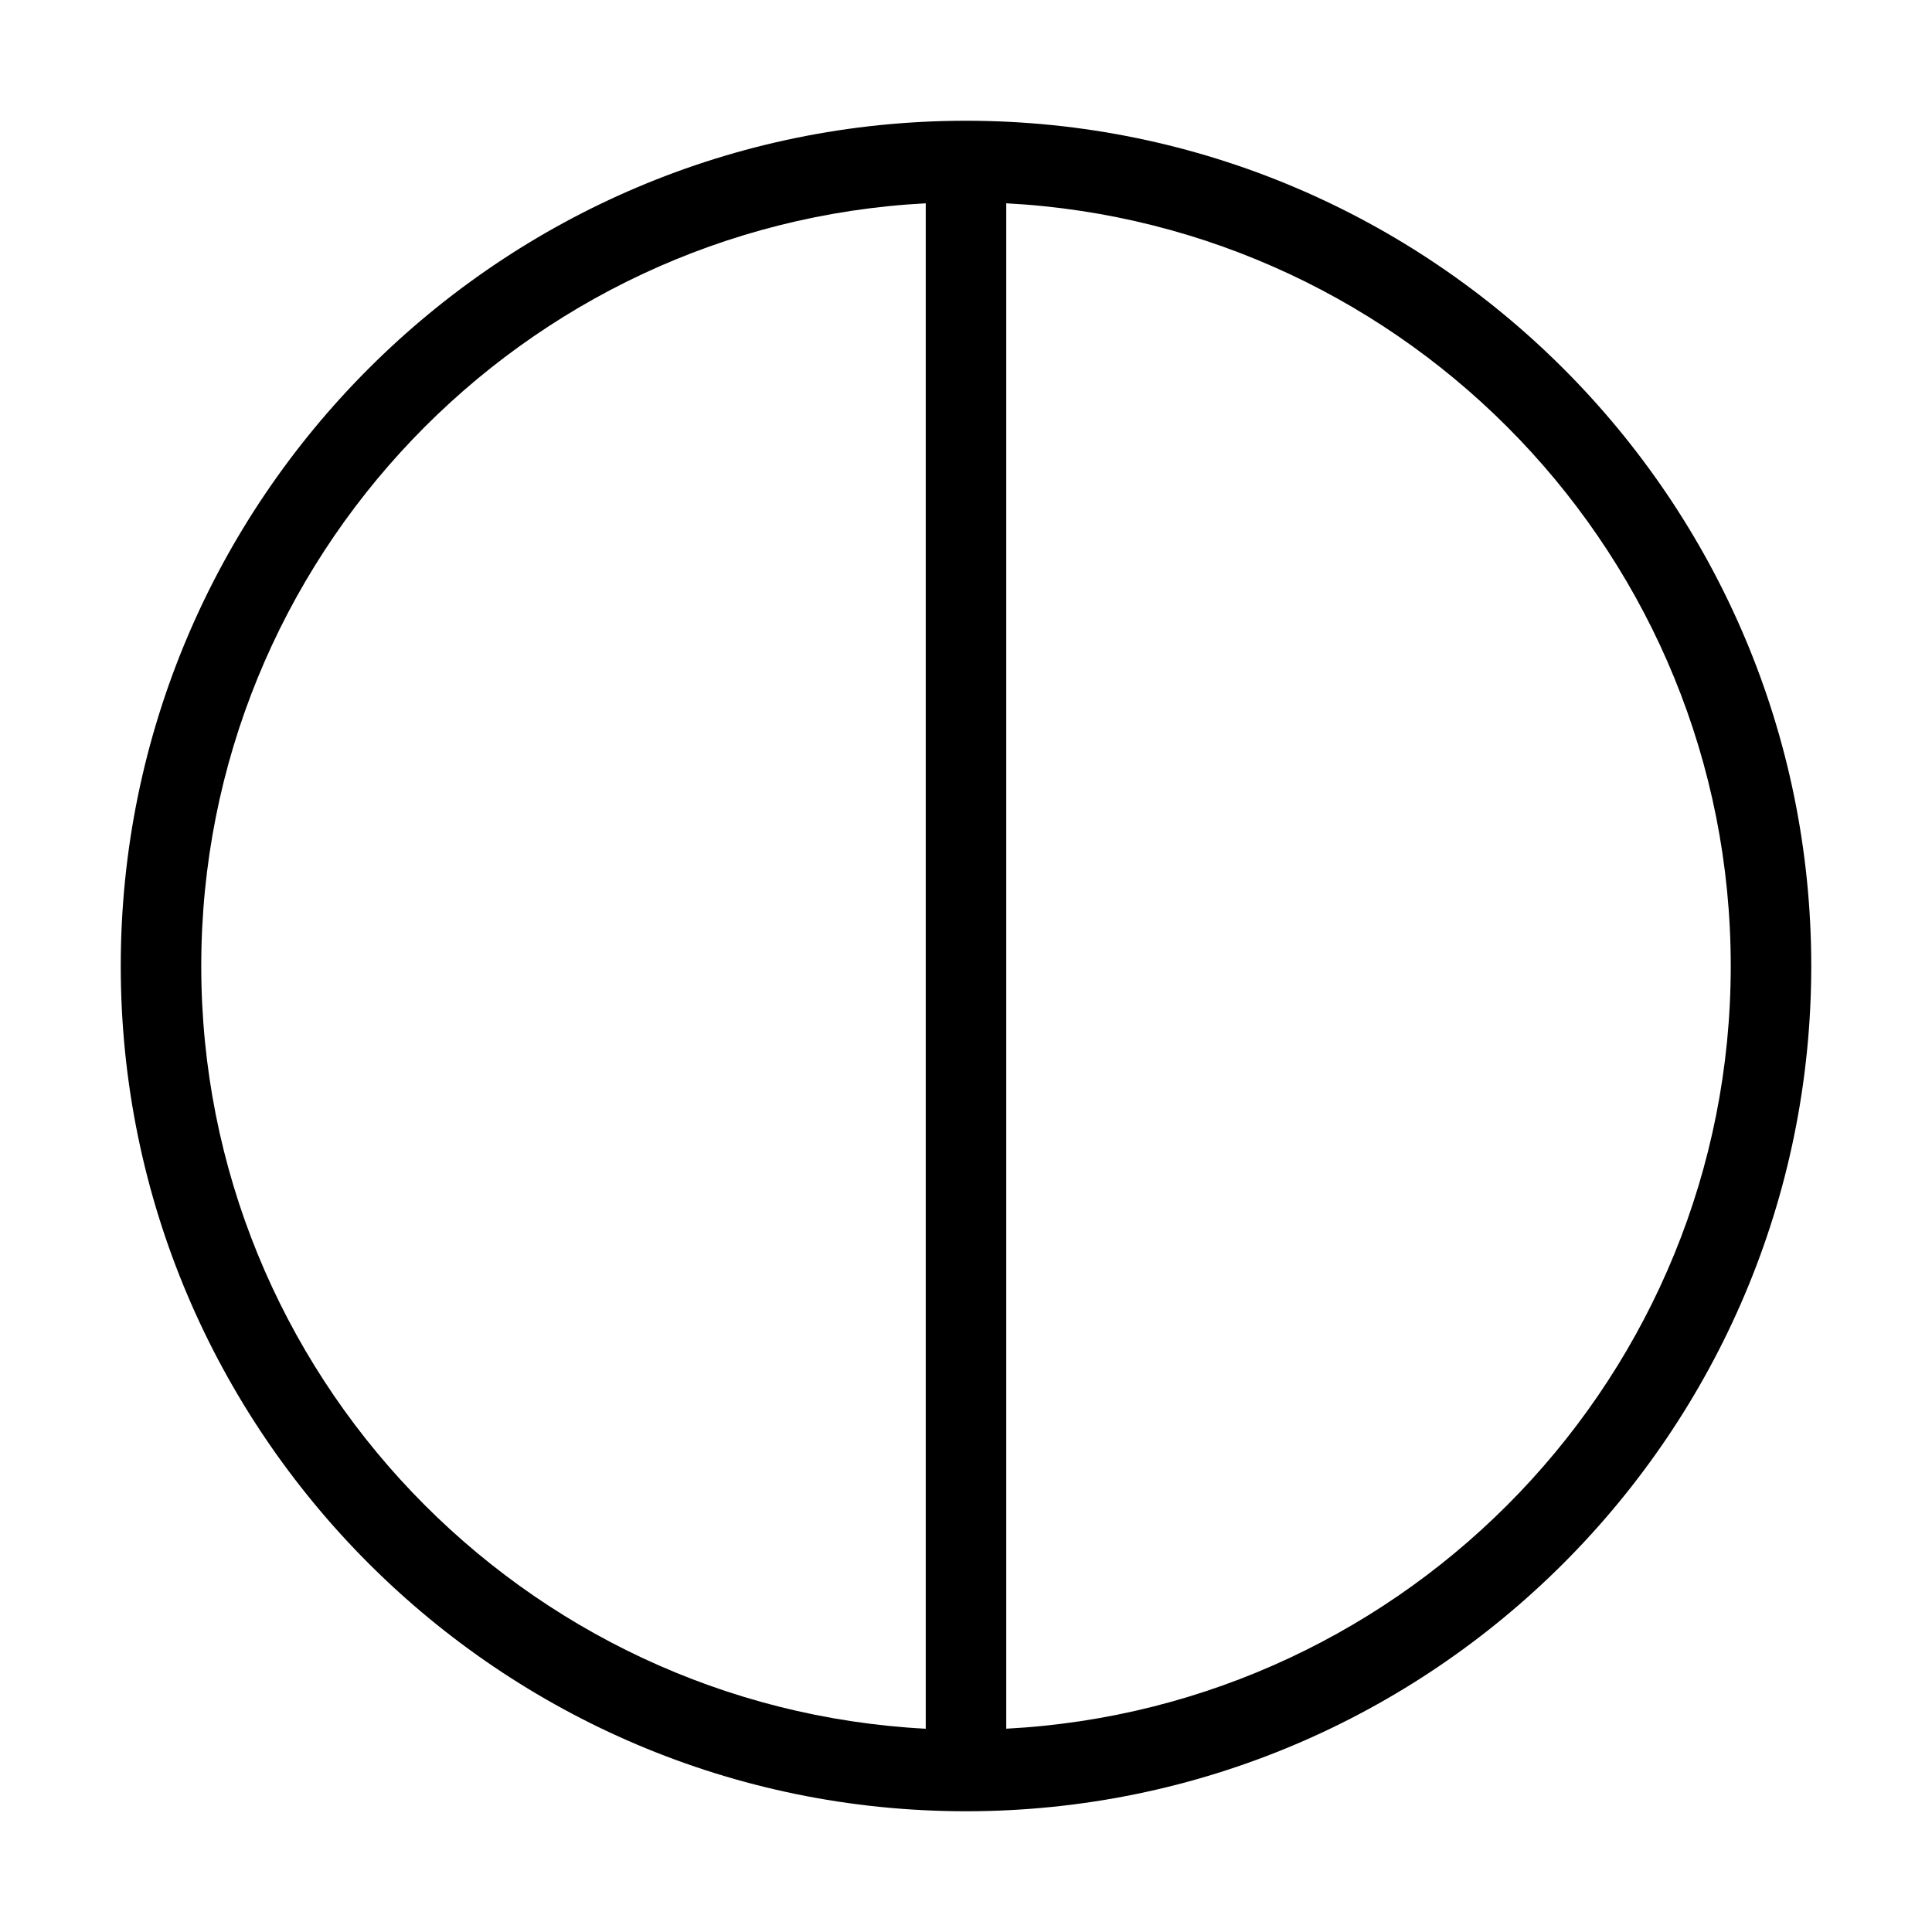 <?xml version="1.0" encoding="utf-8"?>
<!-- Generator: Adobe Illustrator 19.2.1, SVG Export Plug-In . SVG Version: 6.00 Build 0)  -->
<!DOCTYPE svg PUBLIC "-//W3C//DTD SVG 1.1//EN" "http://www.w3.org/Graphics/SVG/1.1/DTD/svg11.dtd">
<svg version="1.1" id="Layer_1" xmlns="http://www.w3.org/2000/svg" xmlns:xlink="http://www.w3.org/1999/xlink" x="0px" y="0px"
	 width="48px" height="48px" viewBox="0 0 48 48" enable-background="new 0 0 48 48" xml:space="preserve">
<path d="M24,3C12.42,3,3,12.421,3,24s9.42,21,21,21s21-9.421,21-21S35.58,3,24,3z M5,24C5,13.861,12.989,5.576,23,5.051v37.899
	C12.989,42.424,5,34.139,5,24z M25,42.949V5.051C35.011,5.576,43,13.861,43,24S35.011,42.424,25,42.949z"/>
</svg>
